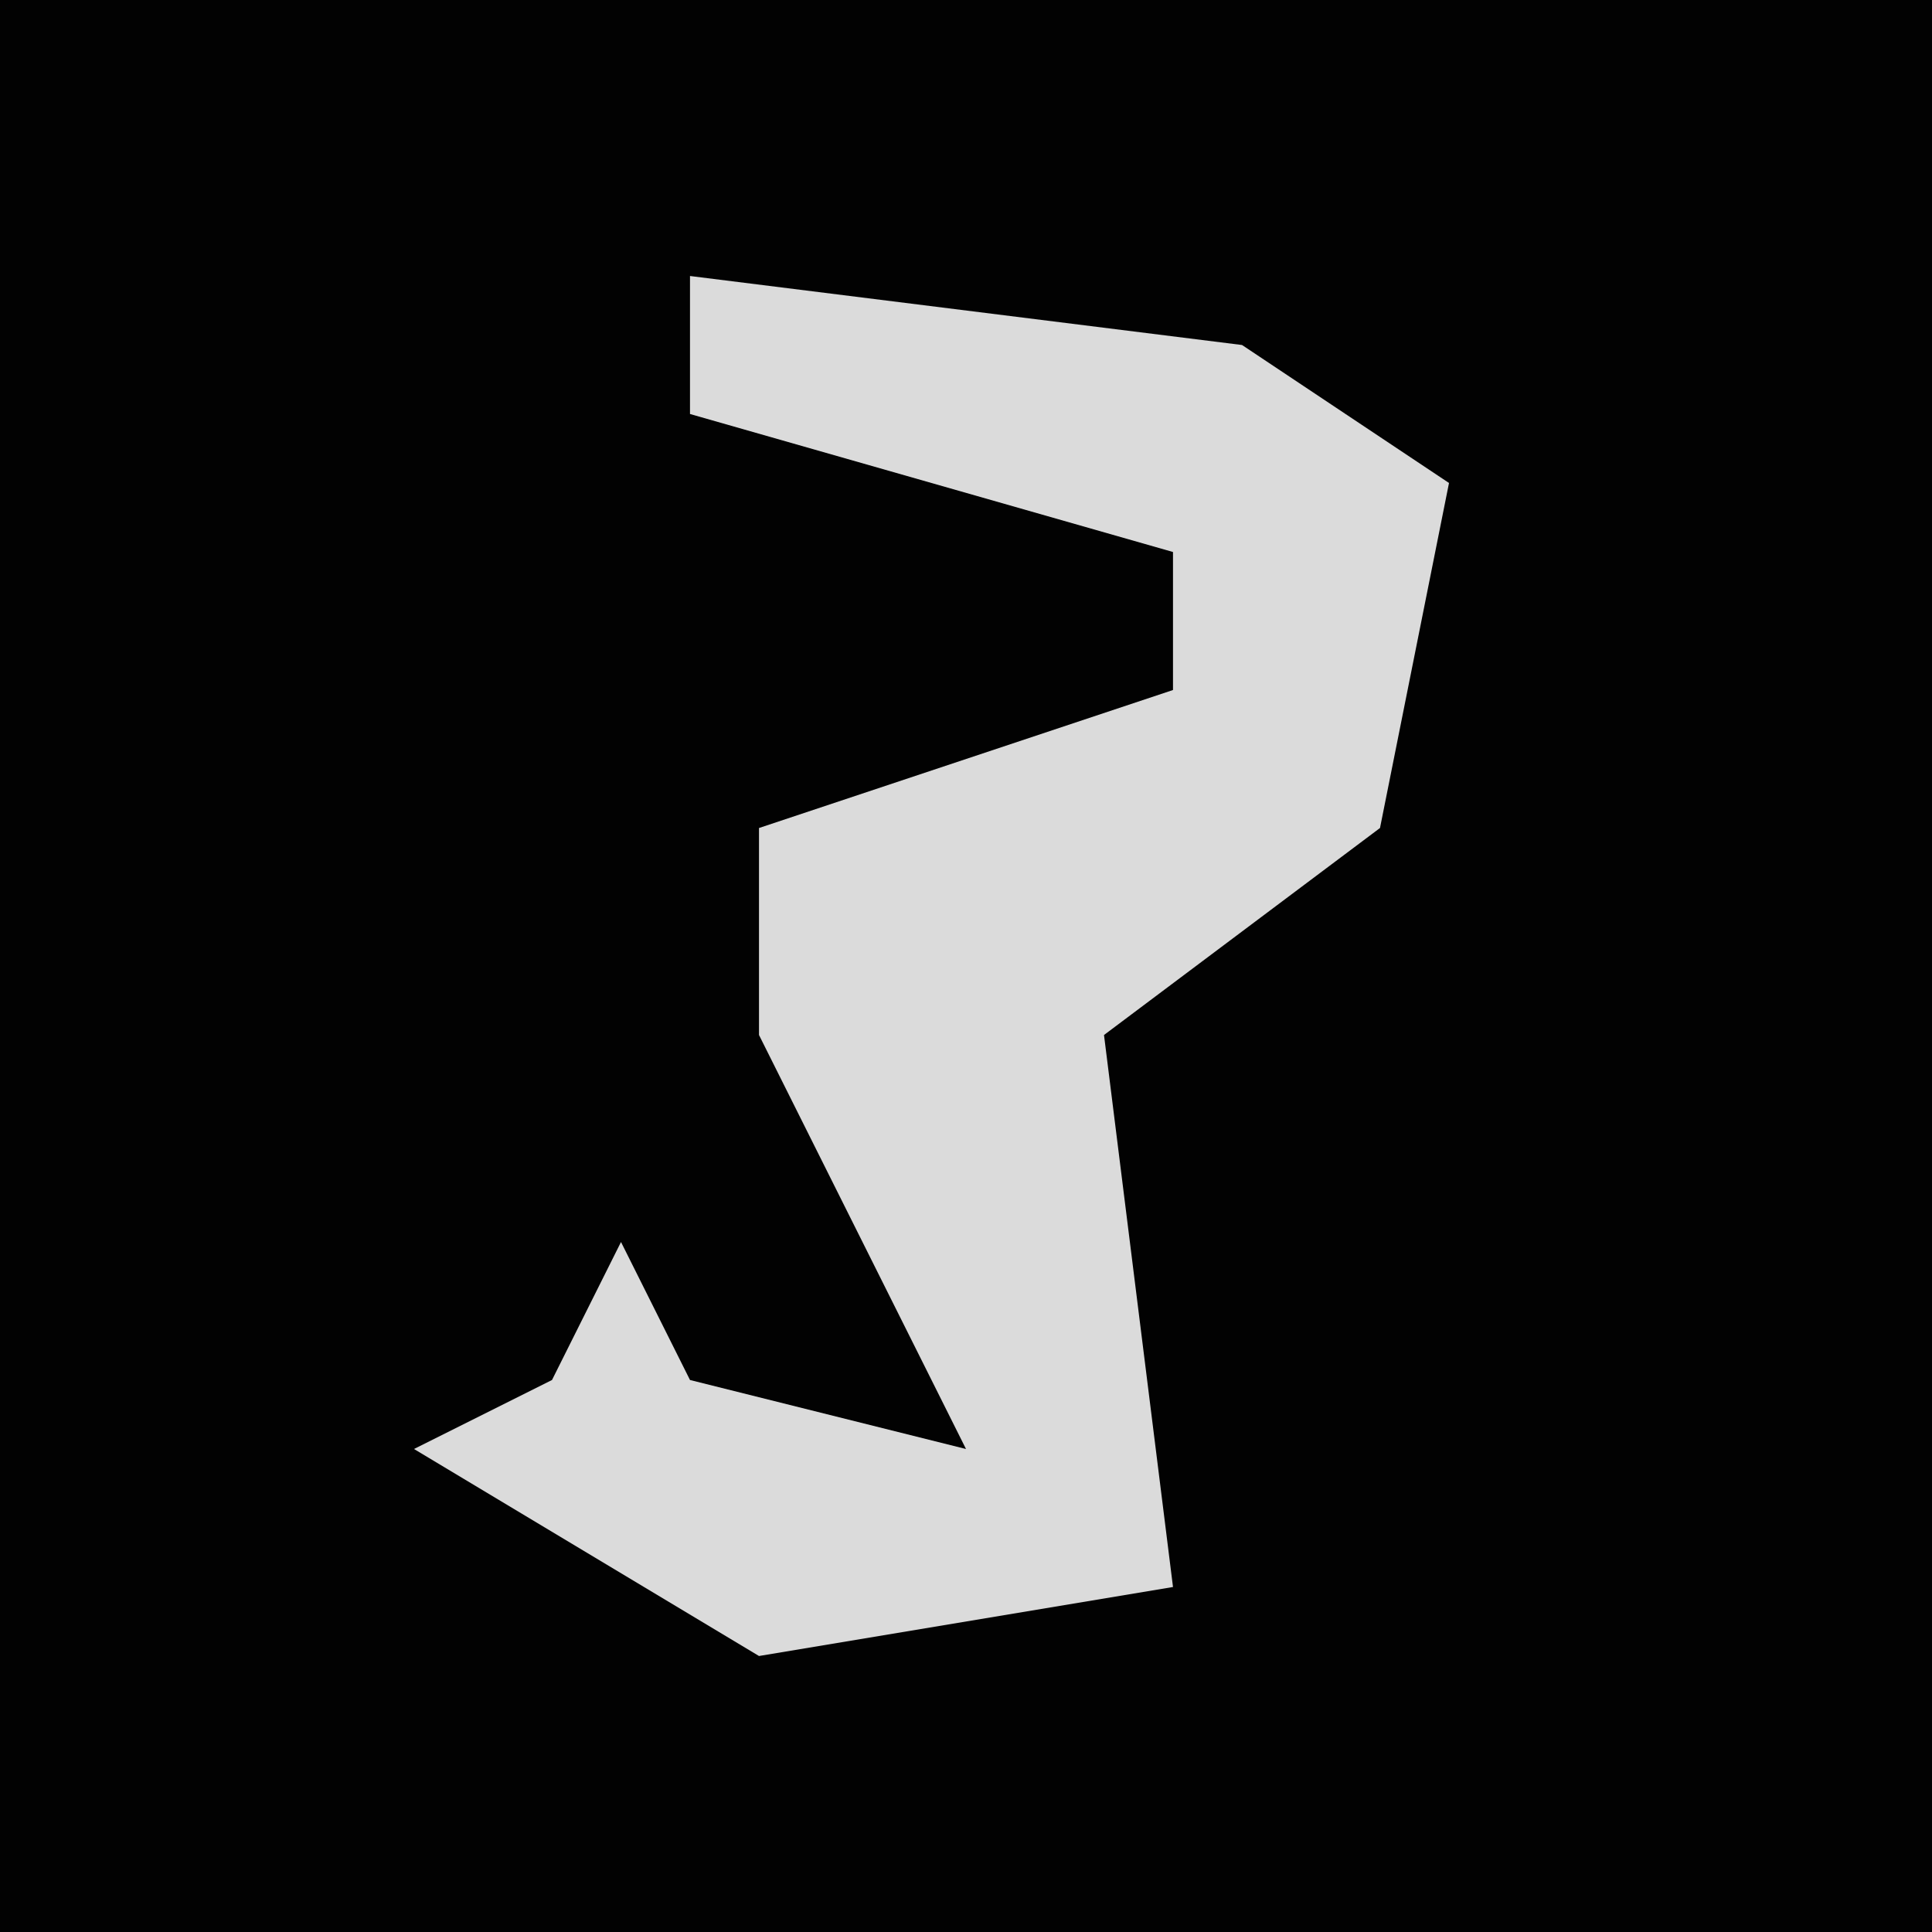 <?xml version="1.0" encoding="UTF-8"?>
<svg version="1.1" xmlns="http://www.w3.org/2000/svg" width="28" height="28">
<path d="M0,0 L28,0 L28,28 L0,28 Z " fill="#020202" transform="translate(0,0)"/>
<path d="M0,0 L8,1 L11,3 L10,8 L6,11 L7,19 L1,20 L-4,17 L-2,16 L-1,14 L0,16 L4,17 L1,11 L1,8 L7,6 L7,4 L0,2 Z " fill="#DBDBDB" transform="translate(10,4)"/>
</svg>
